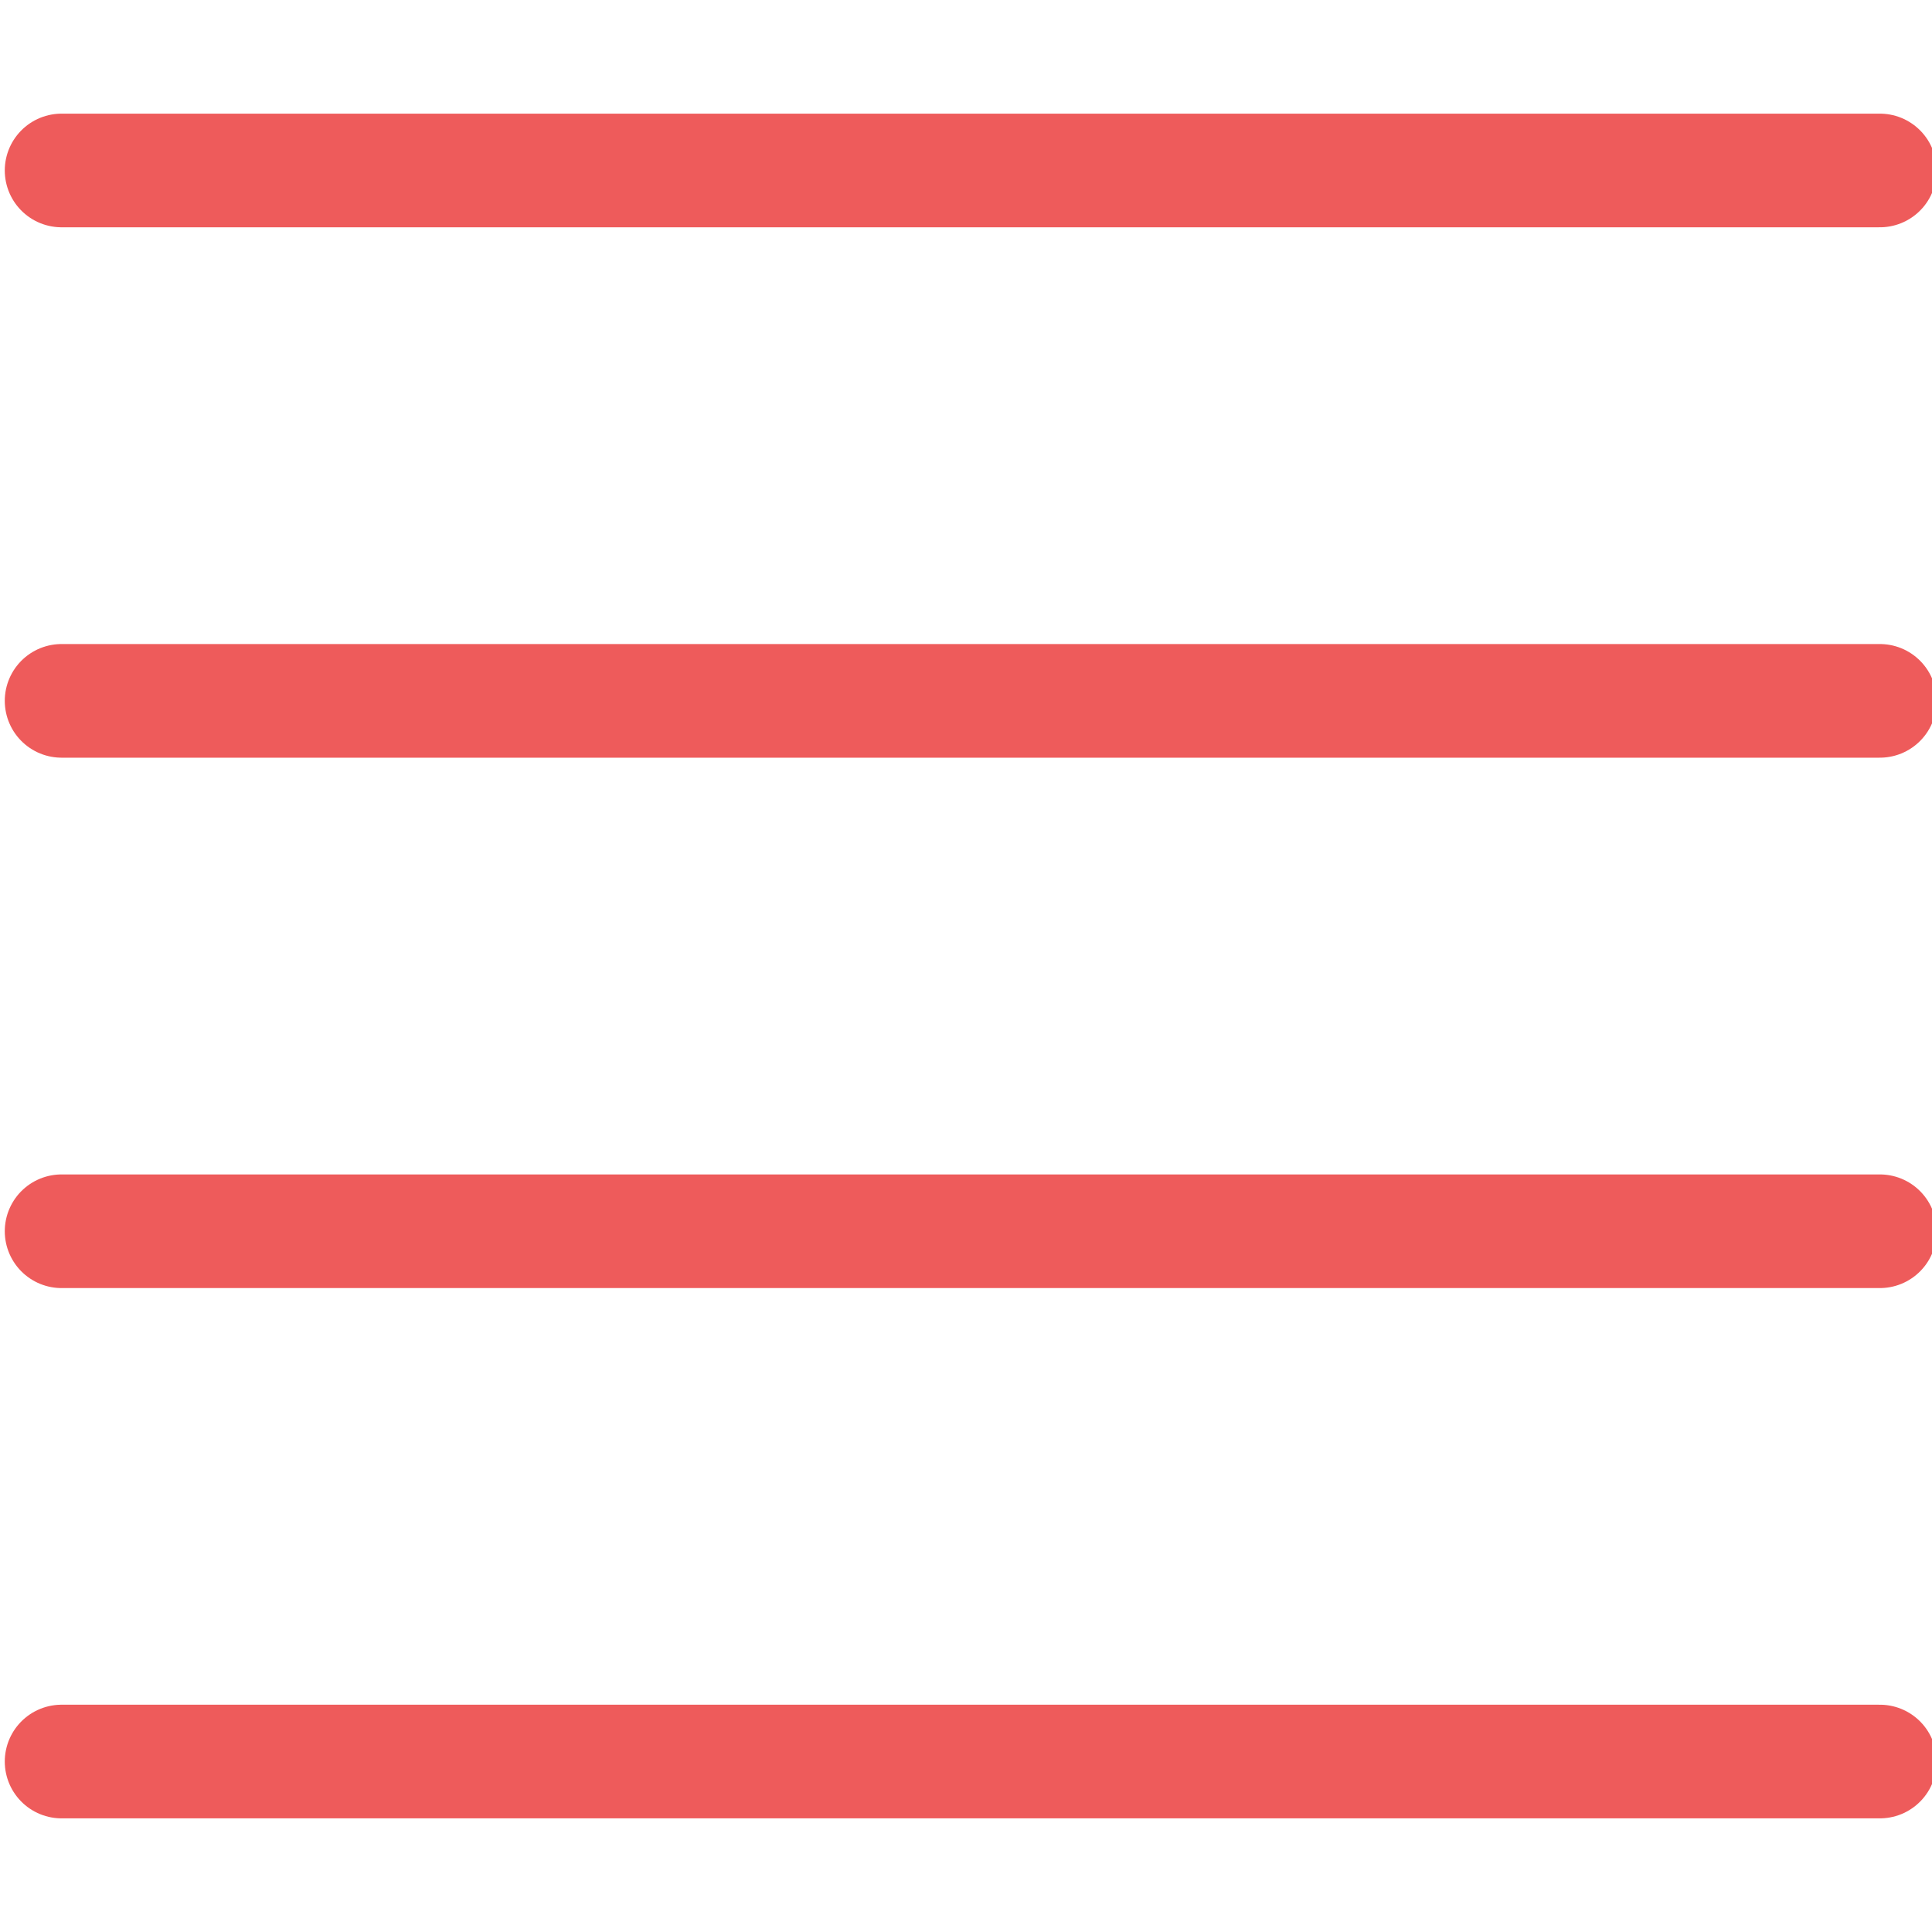 <?xml version="1.0" encoding="utf-8"?>
<!-- Generator: Adobe Illustrator 16.0.4, SVG Export Plug-In . SVG Version: 6.00 Build 0)  -->
<!DOCTYPE svg PUBLIC "-//W3C//DTD SVG 1.1//EN" "http://www.w3.org/Graphics/SVG/1.1/DTD/svg11.dtd">
<svg version="1.1" id="Layer_1" xmlns="http://www.w3.org/2000/svg" xmlns:xlink="http://www.w3.org/1999/xlink" x="0px" y="0px"
	 width="17px" height="17px" viewBox="0 0 17 17" enable-background="new 0 0 17 17" xml:space="preserve">
<line fill="none" stroke="#1D3229" stroke-linecap="round" stroke-miterlimit="10" x1="41.197" y1="23.615" x2="29.885" y2="12.301"/>
<g>
	<line fill="none" stroke="#EE5B5B" stroke-linecap="round" stroke-miterlimit="10" x1="16.541" y1="1.5" x2="0.542" y2="1.5"/>
	<line fill="none" stroke="#EE5B5B" stroke-linecap="round" stroke-miterlimit="10" x1="16.541" y1="6.167" x2="0.542" y2="6.167"/>
	
		<line fill="none" stroke="#EE5B5B" stroke-linecap="round" stroke-miterlimit="10" x1="16.541" y1="10.834" x2="0.542" y2="10.834"/>
	<line fill="none" stroke="#EE5B5B" stroke-linecap="round" stroke-miterlimit="10" x1="16.541" y1="15.5" x2="0.542" y2="15.5"/>
</g>
<line fill="none" stroke="#EE5B5B" stroke-linecap="round" stroke-miterlimit="10" x1="26.541" y1="27.958" x2="10.541" y2="27.958"/>
<line fill="none" stroke="#EE5B5B" stroke-linecap="round" stroke-miterlimit="10" x1="26.541" y1="32.625" x2="10.541" y2="32.625"/>
<line fill="none" stroke="#EE5B5B" stroke-linecap="round" stroke-miterlimit="10" x1="26.541" y1="37.292" x2="10.541" y2="37.292"/>
<line fill="none" stroke="#EE5B5B" stroke-linecap="round" stroke-miterlimit="10" x1="26.541" y1="41.958" x2="10.541" y2="41.958"/>
<line fill="none" stroke="#1D3229" stroke-linecap="round" stroke-miterlimit="10" x1="41.197" y1="12.302" x2="29.885" y2="23.614"/>
<line fill="none" stroke="#EE5B5B" stroke-linecap="round" stroke-miterlimit="10" x1="41.197" y1="40.614" x2="29.885" y2="29.302"/>
<line fill="none" stroke="#EE5B5B" stroke-linecap="round" stroke-miterlimit="10" x1="41.197" y1="29.302" x2="29.885" y2="40.614"/>
</svg>
